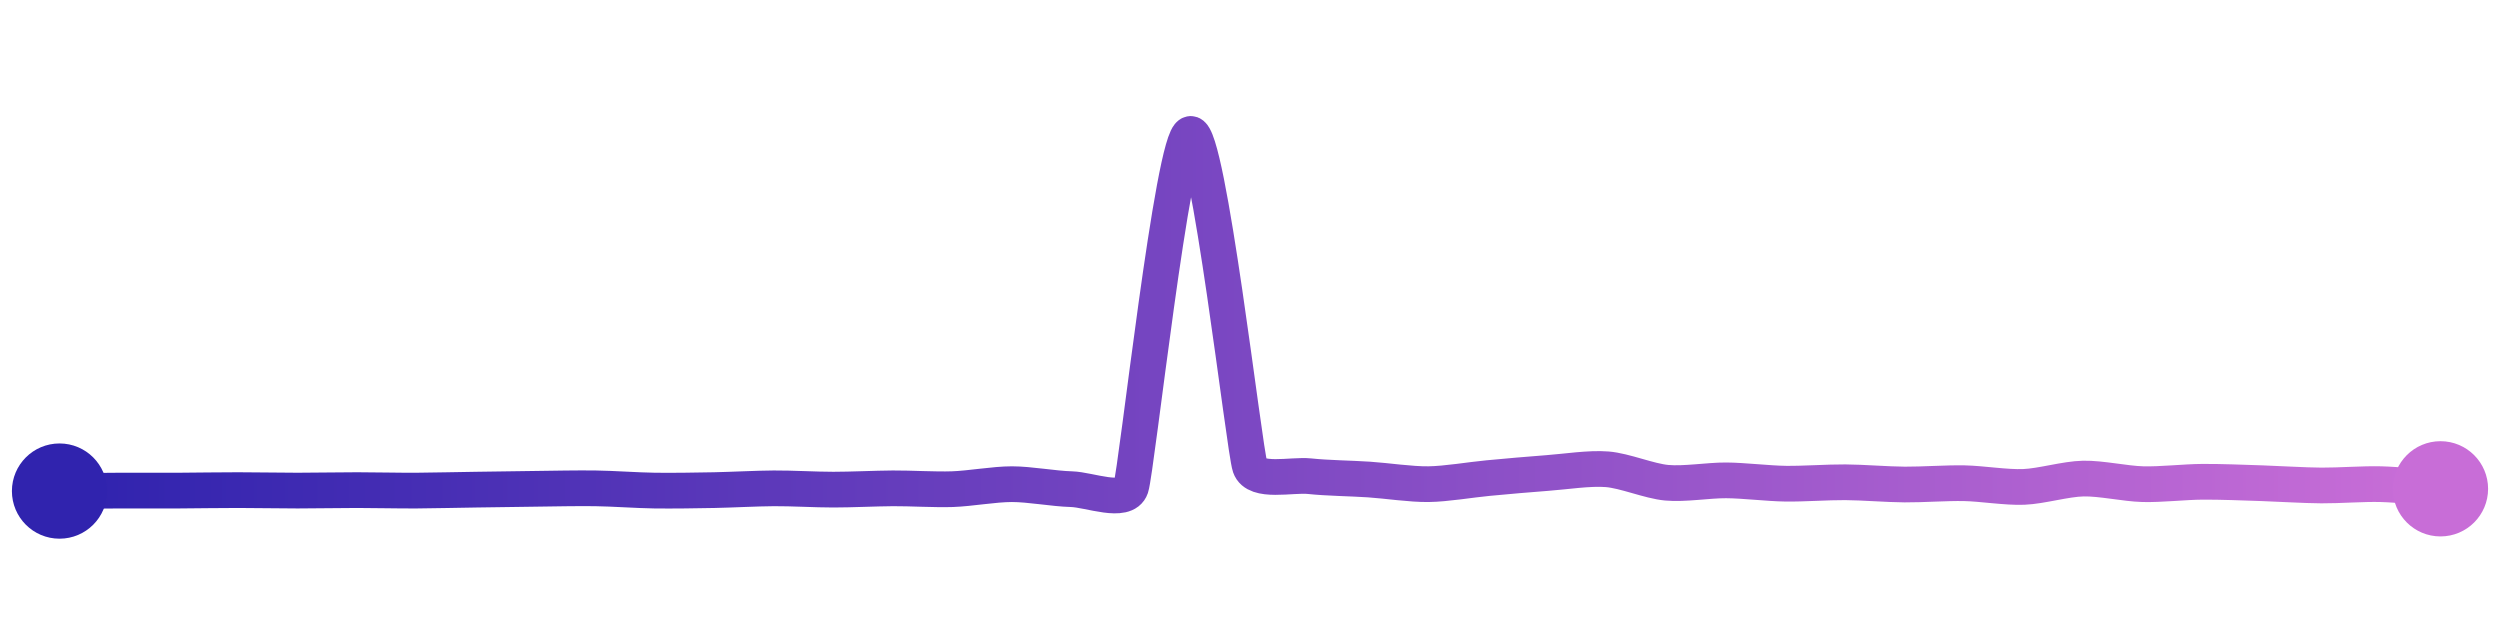 <svg width="200" height="50" viewBox="0 0 210 50" xmlns="http://www.w3.org/2000/svg">
    <defs>
        <linearGradient x1="0%" y1="0%" x2="100%" y2="0%" id="a">
            <stop stop-color="#3023AE" offset="0%"/>
            <stop stop-color="#C86DD7" offset="100%"/>
        </linearGradient>
    </defs>
    <path stroke="url(#a)"
          stroke-width="3"
          stroke-linejoin="round"
          stroke-linecap="round"
          d="M5 40 C 6.5 39.99, 8.5 39.97, 10 39.96 S 13.5 39.97, 15 39.96 S 18.5 39.92, 20 39.92 S 23.5 39.96, 25 39.96 S 28.5 39.92, 30 39.92 S 33.5 39.97, 35 39.96 S 38.5 39.9, 40 39.88 S 43.5 39.83, 45 39.81 S 48.5 39.75, 50 39.77 S 53.5 39.94, 55 39.96 S 58.5 39.95, 60 39.92 S 63.5 39.78, 65 39.77 S 68.5 39.88, 70 39.88 S 73.5 39.78, 75 39.77 S 78.5 39.89, 80 39.84 S 83.5 39.42, 85 39.42 S 88.5 39.8, 90 39.84 S 94.52 41.11, 95 39.69 S 98.52 10.26, 100 10 S 104.51 36.52, 105 37.94 S 108.51 38.59, 110 38.75 S 113.5 38.93, 115 39.03 S 118.5 39.44, 120 39.42 S 123.51 39.05, 125 38.91 S 128.5 38.59, 130 38.48 S 133.51 38.05, 135 38.17 S 138.51 39.16, 140 39.3 S 143.5 39.09, 145 39.1 S 148.5 39.36, 150 39.38 S 153.5 39.25, 155 39.26 S 158.5 39.44, 160 39.45 S 163.5 39.31, 165 39.34 S 168.5 39.71, 170 39.65 S 173.5 38.98, 175 38.95 S 178.5 39.38, 180 39.42 S 183.5 39.23, 185 39.22 S 188.5 39.29, 190 39.34 S 193.5 39.52, 195 39.53 S 198.5 39.38, 200 39.42 S 203.5 39.69, 205 39.81"
          fill="none"/>
    <circle r="4" cx="5" cy="40" fill="#3023AE"/>
    <circle r="4" cx="205" cy="39.81" fill="#C86DD7"/>      
</svg>